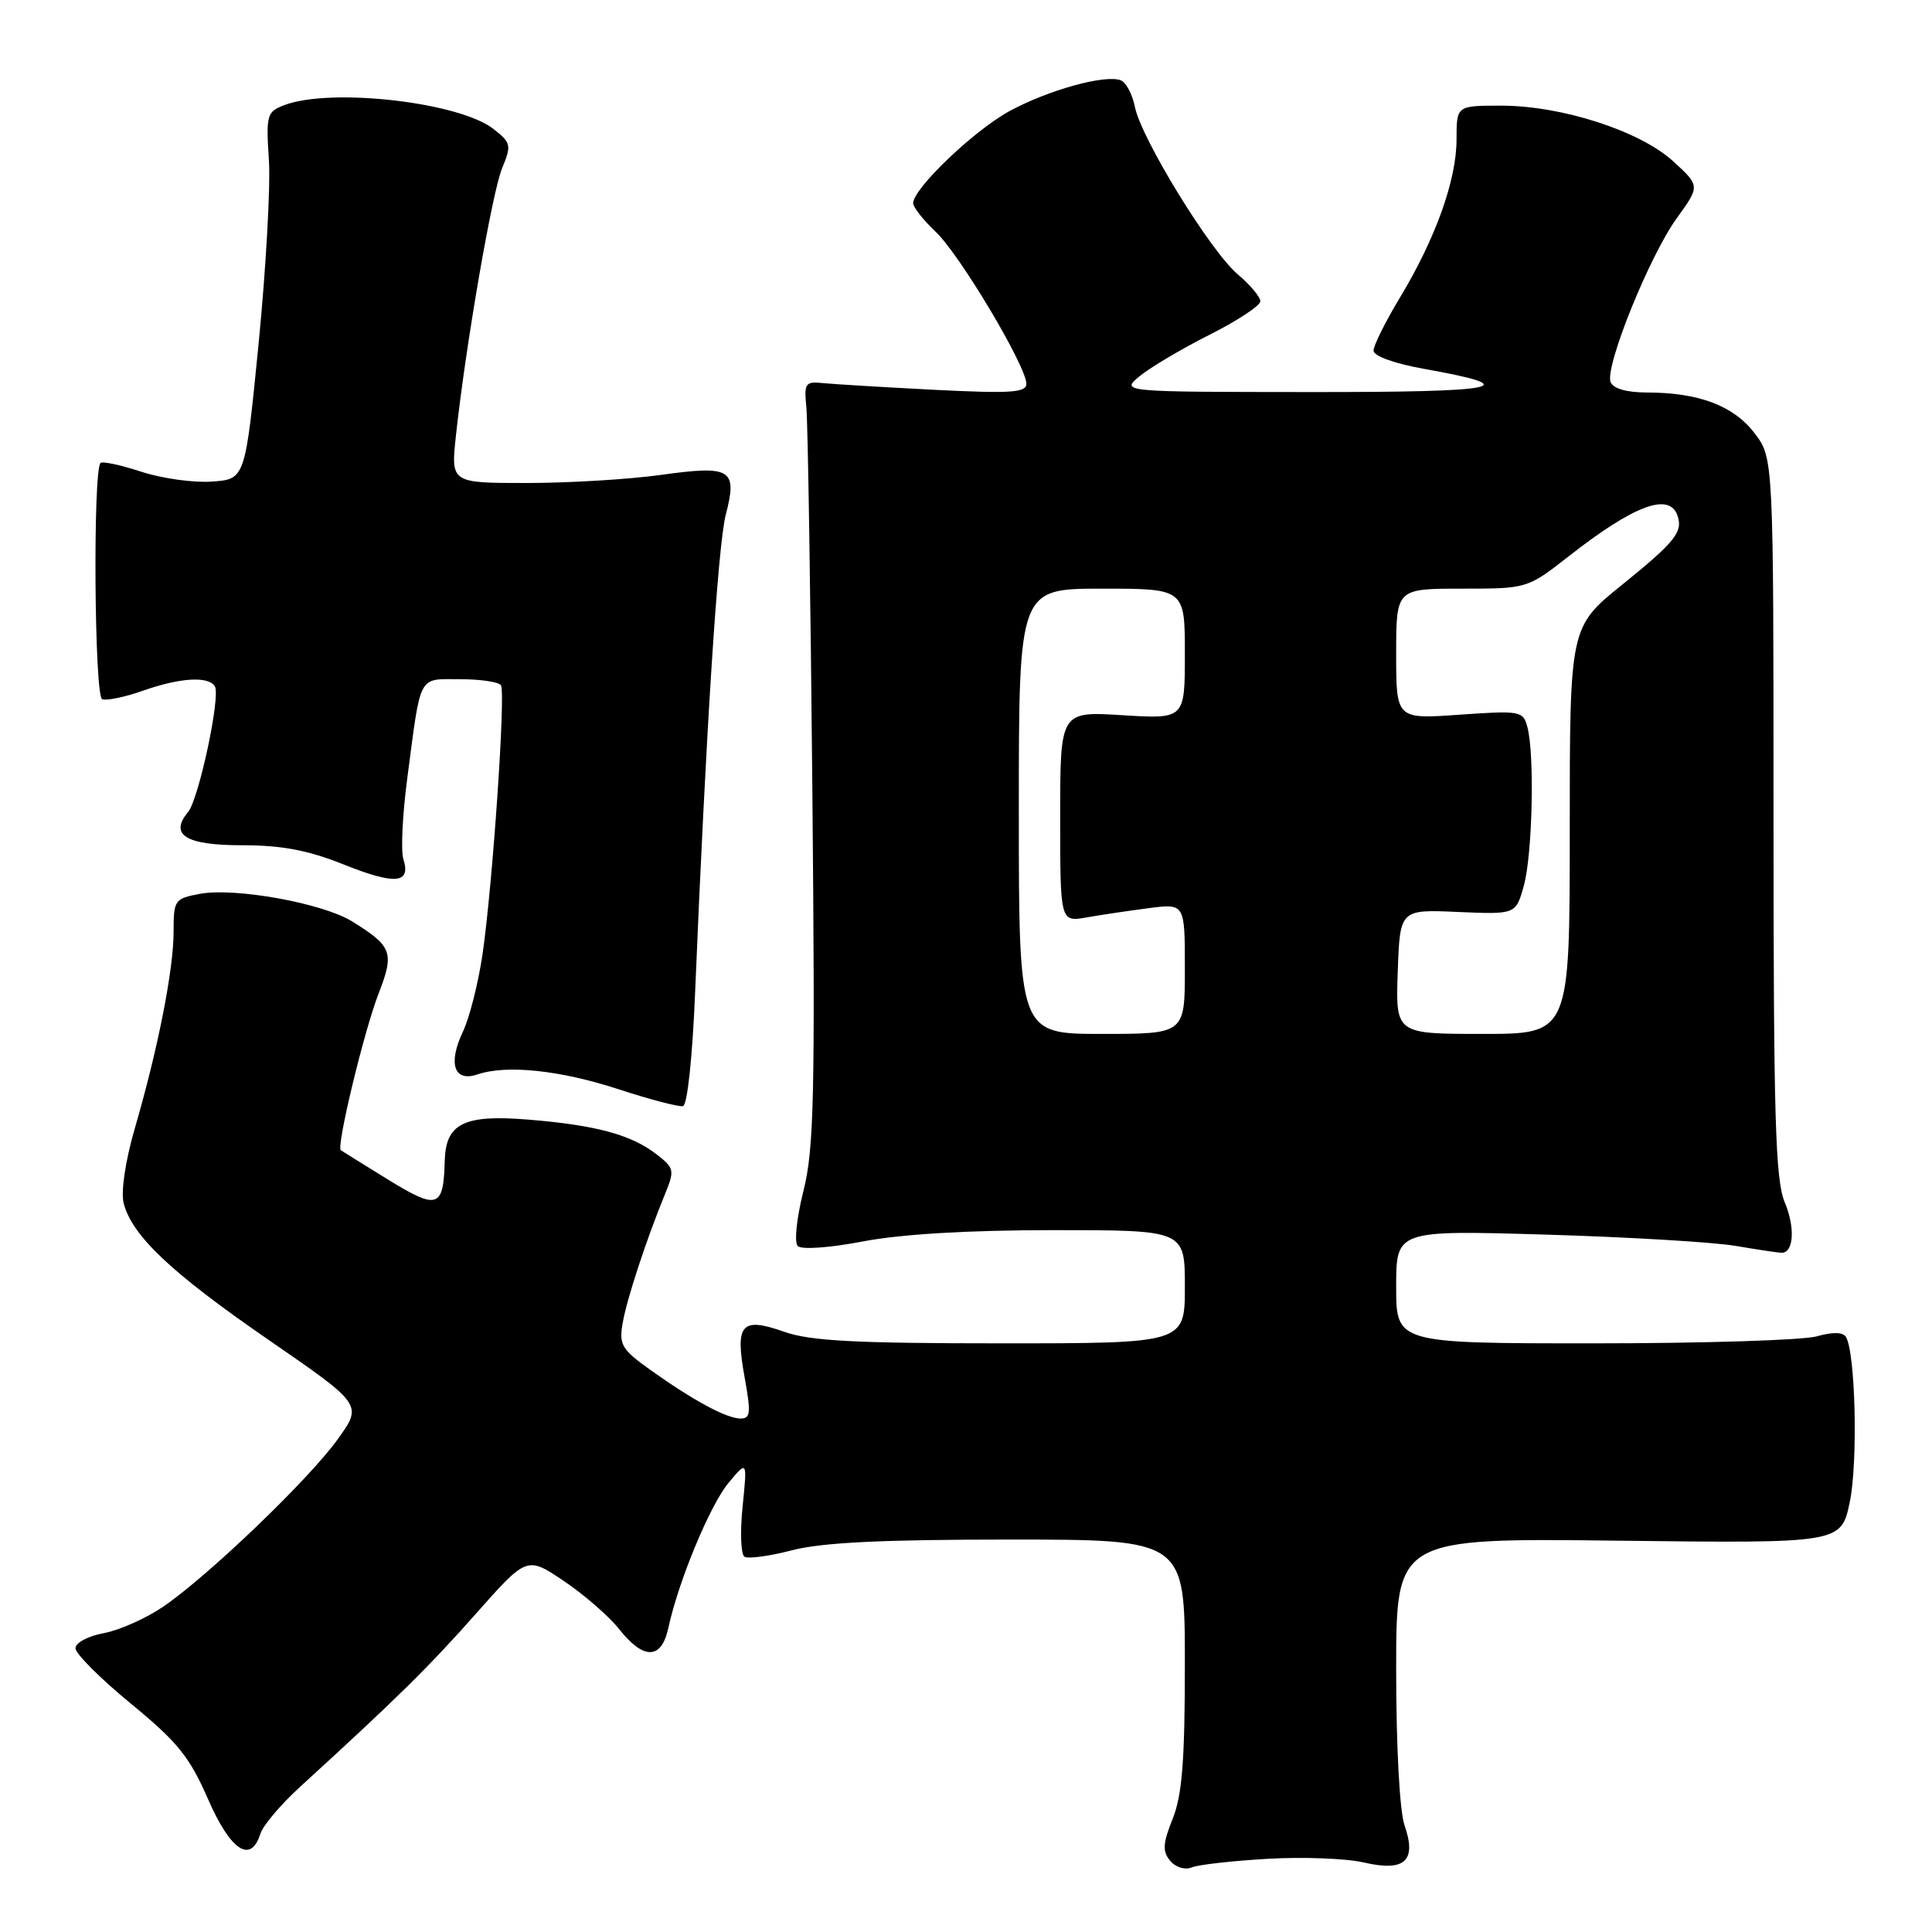 <?xml version="1.0" encoding="UTF-8" standalone="no"?>
<!DOCTYPE svg PUBLIC "-//W3C//DTD SVG 1.1//EN" "http://www.w3.org/Graphics/SVG/1.1/DTD/svg11.dtd" >
<svg xmlns="http://www.w3.org/2000/svg" xmlns:xlink="http://www.w3.org/1999/xlink" version="1.1" viewBox="0 0 256 256">
 <g >
 <path fill="currentColor"
d=" M 168.00 246.30 C 172.68 246.03 178.40 246.25 180.72 246.79 C 186.15 248.05 187.75 246.59 186.11 241.87 C 185.46 240.03 185.00 231.41 185.00 221.25 C 185.00 203.80 185.00 203.80 214.48 204.15 C 243.96 204.50 243.96 204.50 245.11 199.00 C 246.20 193.72 245.86 179.20 244.59 177.14 C 244.19 176.50 242.82 176.48 240.74 177.07 C 238.97 177.58 225.70 178.00 211.26 178.00 C 185.00 178.00 185.00 178.00 185.00 170.51 C 185.00 163.01 185.00 163.01 204.75 163.59 C 215.61 163.91 226.95 164.58 229.93 165.08 C 232.92 165.59 235.69 166.00 236.08 166.00 C 237.68 166.00 237.89 162.66 236.49 159.32 C 235.24 156.33 235.00 148.07 235.00 108.22 C 235.00 60.69 235.00 60.69 232.48 57.39 C 229.71 53.76 225.09 52.01 218.22 52.01 C 215.51 52.00 213.74 51.49 213.41 50.62 C 212.63 48.60 218.57 33.89 222.17 28.93 C 225.27 24.64 225.27 24.64 221.73 21.39 C 217.32 17.35 206.96 14.00 198.89 14.00 C 193.00 14.00 193.00 14.00 193.00 18.46 C 193.00 23.84 190.24 31.57 185.50 39.43 C 183.57 42.63 182.00 45.79 182.00 46.46 C 182.00 47.18 184.78 48.18 188.77 48.89 C 202.29 51.31 198.99 51.97 173.50 51.95 C 148.50 51.93 148.50 51.93 151.00 49.85 C 152.38 48.71 156.54 46.24 160.25 44.37 C 163.96 42.50 167.00 40.50 167.00 39.92 C 167.00 39.34 165.66 37.75 164.03 36.37 C 160.41 33.33 151.23 18.38 150.38 14.17 C 150.05 12.50 149.21 10.91 148.51 10.64 C 146.43 9.84 138.90 11.93 133.75 14.73 C 129.04 17.30 121.00 24.99 121.00 26.93 C 121.00 27.46 122.34 29.16 123.97 30.70 C 127.16 33.70 136.00 48.53 136.00 50.86 C 136.00 52.03 133.92 52.16 123.75 51.65 C 117.01 51.30 110.38 50.90 109.00 50.76 C 106.70 50.52 106.53 50.79 106.85 54.00 C 107.04 55.92 107.40 78.62 107.64 104.43 C 108.02 145.30 107.87 152.20 106.46 157.80 C 105.55 161.45 105.22 164.62 105.71 165.11 C 106.21 165.61 109.96 165.34 114.38 164.49 C 119.43 163.53 128.30 163.00 139.59 163.00 C 157.00 163.00 157.00 163.00 157.00 170.50 C 157.00 178.00 157.00 178.00 132.63 178.00 C 113.38 178.00 107.35 177.68 103.95 176.48 C 98.22 174.46 97.38 175.41 98.66 182.47 C 99.53 187.27 99.45 187.99 98.08 187.96 C 96.18 187.91 91.84 185.56 86.15 181.50 C 82.37 178.80 82.00 178.18 82.51 175.29 C 83.08 172.05 85.63 164.29 88.13 158.19 C 89.41 155.07 89.34 154.76 86.99 152.95 C 83.62 150.34 78.94 149.08 69.95 148.35 C 61.47 147.66 59.06 148.86 58.93 153.82 C 58.77 160.08 57.99 160.34 51.48 156.34 C 48.19 154.31 45.35 152.54 45.16 152.41 C 44.54 151.95 48.25 136.55 50.17 131.64 C 52.28 126.21 51.97 125.38 46.64 122.08 C 42.73 119.67 31.11 117.57 26.48 118.44 C 23.13 119.07 23.00 119.26 23.00 123.48 C 23.00 128.49 20.94 138.95 17.85 149.56 C 16.61 153.83 16.01 157.89 16.38 159.40 C 17.47 163.73 22.68 168.65 35.63 177.57 C 48.04 186.12 48.04 186.12 44.77 190.68 C 40.97 195.99 27.63 208.79 21.63 212.89 C 19.36 214.44 15.81 216.02 13.75 216.40 C 11.67 216.78 10.00 217.68 10.00 218.40 C 10.00 219.12 13.30 222.42 17.34 225.74 C 23.54 230.83 25.12 232.79 27.56 238.38 C 30.55 245.23 33.23 247.01 34.50 242.99 C 34.85 241.88 37.23 239.07 39.79 236.74 C 52.45 225.18 56.82 220.89 63.04 213.85 C 69.82 206.20 69.82 206.20 74.71 209.49 C 77.40 211.30 80.71 214.18 82.05 215.88 C 85.28 219.97 87.64 219.92 88.55 215.75 C 89.89 209.52 94.08 199.43 96.54 196.48 C 99.02 193.50 99.02 193.50 98.40 199.62 C 98.05 202.99 98.17 205.99 98.65 206.28 C 99.14 206.58 101.99 206.19 104.98 205.41 C 108.93 204.39 116.89 204.00 133.72 204.00 C 157.00 204.00 157.00 204.00 157.00 220.48 C 157.00 233.31 156.64 237.85 155.39 240.99 C 154.07 244.28 154.01 245.31 155.05 246.56 C 155.77 247.43 157.01 247.81 157.91 247.44 C 158.78 247.08 163.32 246.57 168.00 246.30 Z  M 92.11 131.42 C 93.53 97.12 95.12 72.23 96.17 68.20 C 97.74 62.15 96.90 61.63 87.56 62.93 C 83.32 63.52 75.33 64.00 69.80 64.00 C 59.74 64.00 59.74 64.00 60.41 57.75 C 61.70 45.79 65.21 25.48 66.54 22.27 C 67.79 19.25 67.72 18.92 65.40 17.10 C 60.87 13.53 43.84 11.59 37.67 13.93 C 35.36 14.81 35.24 15.22 35.63 21.18 C 35.86 24.66 35.24 35.60 34.27 45.50 C 32.49 63.50 32.49 63.50 28.09 63.81 C 25.67 63.99 21.46 63.40 18.74 62.51 C 16.01 61.62 13.57 61.09 13.32 61.35 C 12.30 62.37 12.50 92.26 13.54 92.65 C 14.12 92.87 16.54 92.37 18.92 91.53 C 23.85 89.79 27.61 89.56 28.47 90.94 C 29.26 92.22 26.35 105.87 24.92 107.60 C 22.40 110.63 24.62 112.00 32.05 112.00 C 37.35 112.00 40.79 112.65 45.57 114.56 C 52.37 117.28 54.48 117.09 53.45 113.84 C 53.10 112.74 53.33 107.94 53.96 103.17 C 55.81 89.11 55.33 90.00 60.96 90.00 C 63.67 90.00 66.11 90.36 66.38 90.81 C 67.02 91.84 65.27 117.28 63.94 126.43 C 63.38 130.23 62.22 134.84 61.35 136.67 C 59.33 140.93 60.16 143.42 63.25 142.37 C 67.11 141.05 74.24 141.80 82.02 144.35 C 86.13 145.69 89.95 146.69 90.50 146.57 C 91.08 146.43 91.76 140.03 92.11 131.42 Z  M 135.00 107.50 C 135.00 78.00 135.00 78.00 146.00 78.00 C 157.00 78.00 157.00 78.00 157.00 86.64 C 157.00 95.28 157.00 95.28 148.74 94.77 C 140.48 94.25 140.48 94.25 140.48 108.22 C 140.48 122.18 140.48 122.18 143.99 121.56 C 145.92 121.22 149.64 120.67 152.25 120.33 C 157.00 119.72 157.00 119.72 157.00 128.36 C 157.00 137.00 157.00 137.00 146.00 137.00 C 135.00 137.00 135.00 137.00 135.00 107.50 Z  M 185.21 128.75 C 185.50 120.50 185.50 120.50 193.18 120.84 C 200.86 121.17 200.86 121.17 201.92 117.34 C 203.06 113.23 203.36 99.93 202.38 96.31 C 201.82 94.21 201.44 94.14 193.40 94.70 C 185.00 95.30 185.00 95.30 185.00 86.65 C 185.00 78.00 185.00 78.00 193.69 78.00 C 202.38 78.00 202.38 78.00 207.94 73.65 C 216.47 66.98 221.13 65.22 222.25 68.25 C 223.05 70.45 222.02 71.76 214.94 77.48 C 208.00 83.09 208.00 83.09 208.00 110.04 C 208.00 137.00 208.00 137.00 196.46 137.00 C 184.92 137.00 184.92 137.00 185.21 128.75 Z "/>
</g>
</svg>